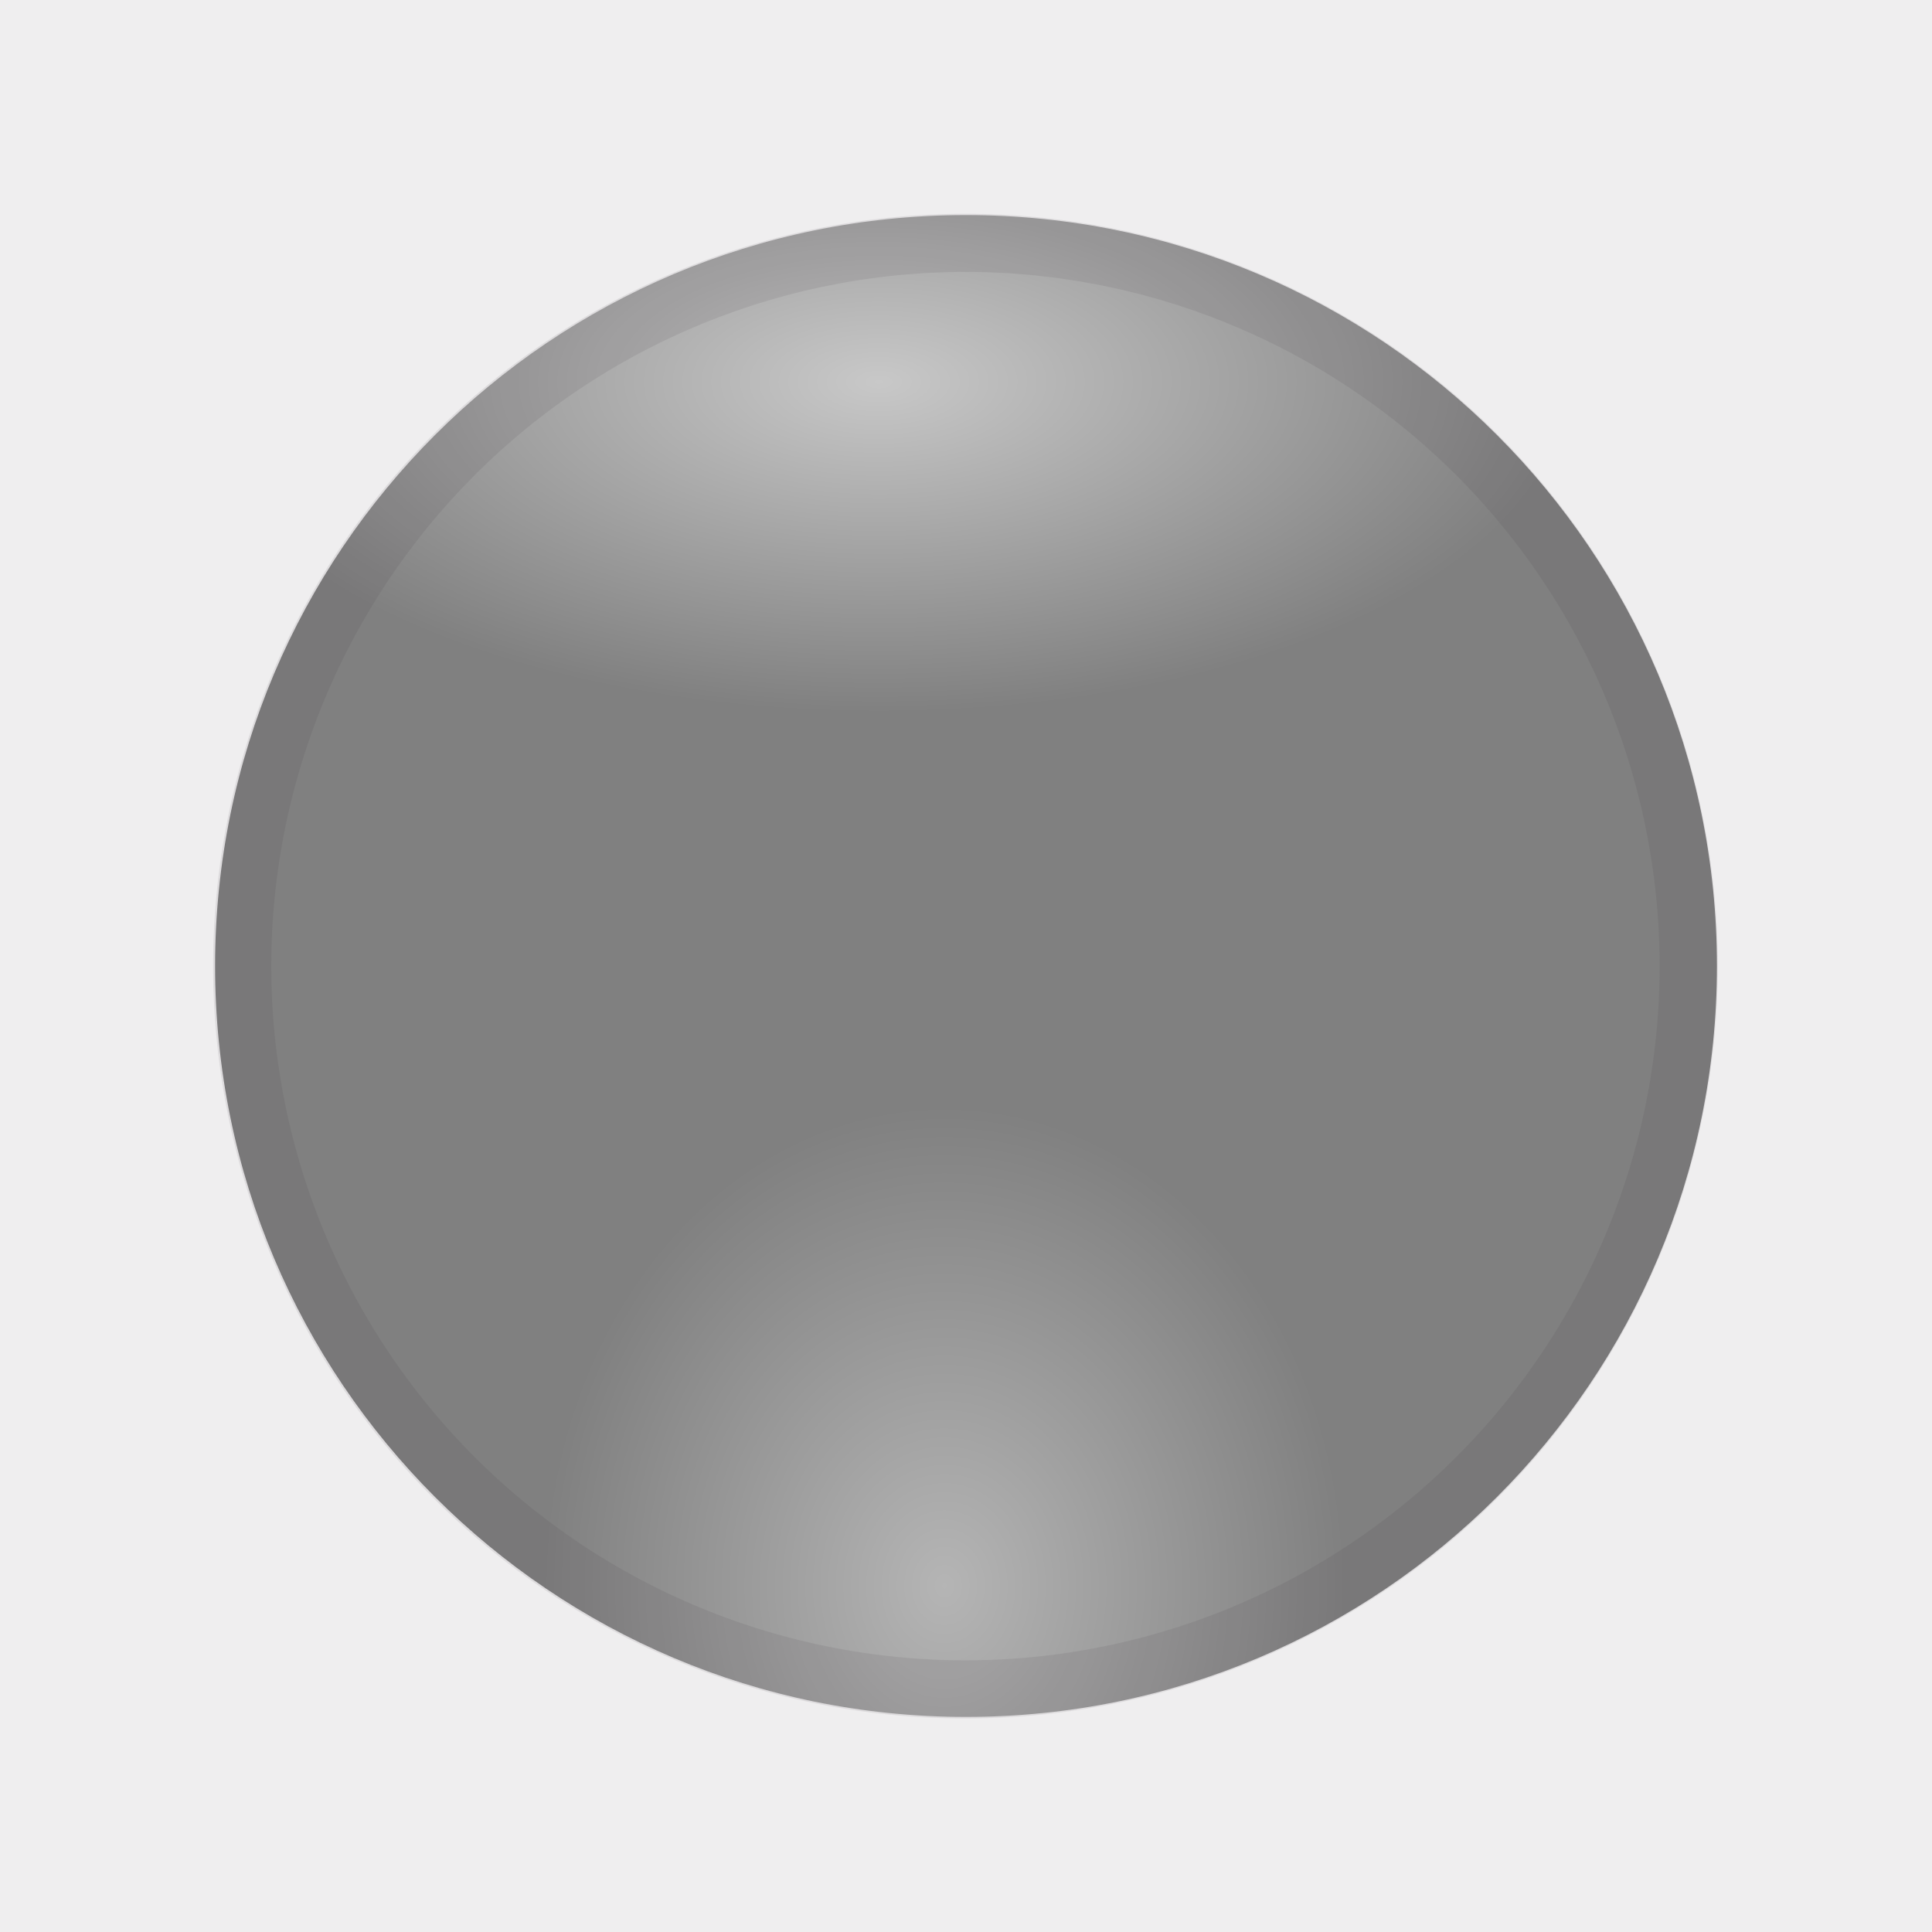 <?xml version="1.0" encoding="UTF-8" standalone="no"?>
<!-- Created with Inkscape (http://www.inkscape.org/) -->

<svg
   xmlns:dc="http://purl.org/dc/elements/1.1/"
   xmlns:cc="http://creativecommons.org/ns#"
   xmlns:rdf="http://www.w3.org/1999/02/22-rdf-syntax-ns#"
   xmlns:svg="http://www.w3.org/2000/svg"
   xmlns="http://www.w3.org/2000/svg"
   xmlns:xlink="http://www.w3.org/1999/xlink"
   xmlns:sodipodi="http://sodipodi.sourceforge.net/DTD/sodipodi-0.dtd"
   xmlns:inkscape="http://www.inkscape.org/namespaces/inkscape"
   width="64px"
   height="64px"
   id="svg2985"
   version="1.1"
   inkscape:version="0.48.2 r9819"
   sodipodi:docname="PriorityIcon.svg"
   inkscape:export-filename="C:\p\monkeypaw\Source\PriorityIcon.png"
   inkscape:export-xdpi="45"
   inkscape:export-ydpi="45">
  <rect width="100%" height="100%" fill="#808080" stroke="none"/>
  <defs
     id="defs2987">
    <linearGradient
       id="linearGradient3812">
      <stop
         style="stop-color:#ffffff;stop-opacity:0.566;"
         offset="0"
         id="stop3814" />
      <stop
         style="stop-color:#ffffff;stop-opacity:0;"
         offset="1"
         id="stop3816" />
    </linearGradient>
    <linearGradient
       id="linearGradient5423">
      <stop
         style="stop-color:#ffffff;stop-opacity:1;"
         offset="0"
         id="stop5425" />
      <stop
         style="stop-color:#3c363c;stop-opacity:0.478;"
         offset="1"
         id="stop5427" />
    </linearGradient>
    <linearGradient
       id="linearGradient5275">
      <stop
         style="stop-color:#ffffff;stop-opacity:0.637;"
         offset="0"
         id="stop5277" />
      <stop
         id="stop5437"
         offset="0"
         style="stop-color:#ffffff;stop-opacity:0.635;" />
      <stop
         style="stop-color:#ffffff;stop-opacity:0;"
         offset="1"
         id="stop5279" />
    </linearGradient>
    <linearGradient
       id="linearGradient3829">
      <stop
         style="stop-color:#ffffff;stop-opacity:0;"
         offset="0"
         id="stop3831" />
      <stop
         style="stop-color:#ffffff;stop-opacity:0.416;"
         offset="1"
         id="stop3833" />
    </linearGradient>
    <linearGradient
       id="linearGradient3819">
      <stop
         style="stop-color:#dddadd;stop-opacity:1;"
         offset="0"
         id="stop3821" />
      <stop
         style="stop-color:#dddadd;stop-opacity:0;"
         offset="1"
         id="stop3823" />
    </linearGradient>
    <radialGradient
       inkscape:collect="always"
       xlink:href="#linearGradient3812"
       id="radialGradient3818"
       cx="43.727"
       cy="42.727"
       fx="43.727"
       fy="42.727"
       r="15.545"
       gradientTransform="matrix(1,0,0,1.029,0,-1.249)"
       gradientUnits="userSpaceOnUse" />
    <radialGradient
       inkscape:collect="always"
       xlink:href="#linearGradient3812-2"
       id="radialGradient3818-8"
       cx="43.727"
       cy="42.727"
       fx="43.727"
       fy="42.727"
       r="15.545"
       gradientTransform="matrix(1,0,0,1.029,0,-1.249)"
       gradientUnits="userSpaceOnUse" />
    <linearGradient
       id="linearGradient3812-2">
      <stop
         style="stop-color:#ffffff;stop-opacity:0.416;"
         offset="0"
         id="stop3814-7" />
      <stop
         style="stop-color:#ffffff;stop-opacity:0;"
         offset="1"
         id="stop3816-7" />
    </linearGradient>
    <radialGradient
       r="15.545"
       fy="42.727"
       fx="43.727"
       cy="42.727"
       cx="43.727"
       gradientTransform="matrix(1,0,0,1.029,0,-1.249)"
       gradientUnits="userSpaceOnUse"
       id="radialGradient3835"
       xlink:href="#linearGradient3812-2"
       inkscape:collect="always" />
  </defs>
  <sodipodi:namedview
     id="base"
     pagecolor="#ffffff"
     bordercolor="#666666"
     borderopacity="1.0"
     inkscape:pageopacity="0.0"
     inkscape:pageshadow="2"
     inkscape:zoom="11"
     inkscape:cx="53.334458"
     inkscape:cy="24.246004"
     inkscape:current-layer="layer1"
     showgrid="true"
     inkscape:document-units="px"
     inkscape:grid-bbox="true"
     inkscape:window-width="1920"
     inkscape:window-height="1178"
     inkscape:window-x="1912"
     inkscape:window-y="-8"
     inkscape:window-maximized="1" />
  <g
     id="layer1"
     inkscape:label="Layer 1"
     inkscape:groupmode="layer">
    <path
       sodipodi:type="arc"
       style="fill:url(#radialGradient3818);fill-opacity:1;stroke:#3c363c;stroke-width:0;stroke-miterlimit:4;stroke-opacity:0.102;stroke-dasharray:none"
       id="path3802"
       sodipodi:cx="43.727272"
       sodipodi:cy="42.727272"
       sodipodi:rx="15.545455"
       sodipodi:ry="16"
       d="m 59.273,42.727 a 15.545,16 0 1 1 -31.091,0 15.545,16 0 1 1 31.091,0 z"
       transform="matrix(1.48,0,0,0.688,-35.605,-16.739)" />
    <path
       sodipodi:type="arc"
       style="fill:url(#radialGradient3835);fill-opacity:1;stroke:#3c363c;stroke-width:0;stroke-miterlimit:4;stroke-opacity:0.102;stroke-dasharray:none"
       id="path3802-1"
       sodipodi:cx="43.727272"
       sodipodi:cy="42.727272"
       sodipodi:rx="15.545455"
       sodipodi:ry="16"
       d="m 59.273,42.727 a 15.545,16 0 1 1 -31.091,0 15.545,16 0 1 1 31.091,0 z"
       transform="matrix(0.86,0,0,1,-6.317,9.818)" />
    <path
       style="fill:#efeeef;fill-opacity:1;fill-rule:evenodd;stroke:#efeeef;stroke-width:0;stroke-linecap:butt;stroke-linejoin:miter;stroke-miterlimit:4;stroke-opacity:1;stroke-dasharray:none"
       d="m 1.49e-6,0 0,64 64,0 0,-64 L 1.49e-6,0 z M 32,7.125 c 13.739,0 24.875,11.136 24.875,24.875 0,13.739 -11.136,24.875 -24.875,24.875 C 18.261,56.875 7.125,45.739 7.125,32 7.125,18.261 18.261,7.125 32,7.125 z"
       id="rect2993"
       inkscape:connector-curvature="0" />
    <path
       sodipodi:type="arc"
       style="fill:none;fill-opacity:1;stroke:#3c363c;stroke-width:1.581;stroke-miterlimit:4;stroke-opacity:0.102;stroke-dasharray:none"
       id="path3763-2"
       sodipodi:cx="-42.169277"
       sodipodi:cy="8.588541"
       sodipodi:rx="19.670425"
       sodipodi:ry="19.670425"
       d="m -22.499,8.589 a 19.67,19.67 0 1 1 -39.341,0 19.67,19.67 0 1 1 39.341,0 z"
       transform="matrix(1.218,0,0,1.218,83.344,21.543)" />
  </g>
</svg>
